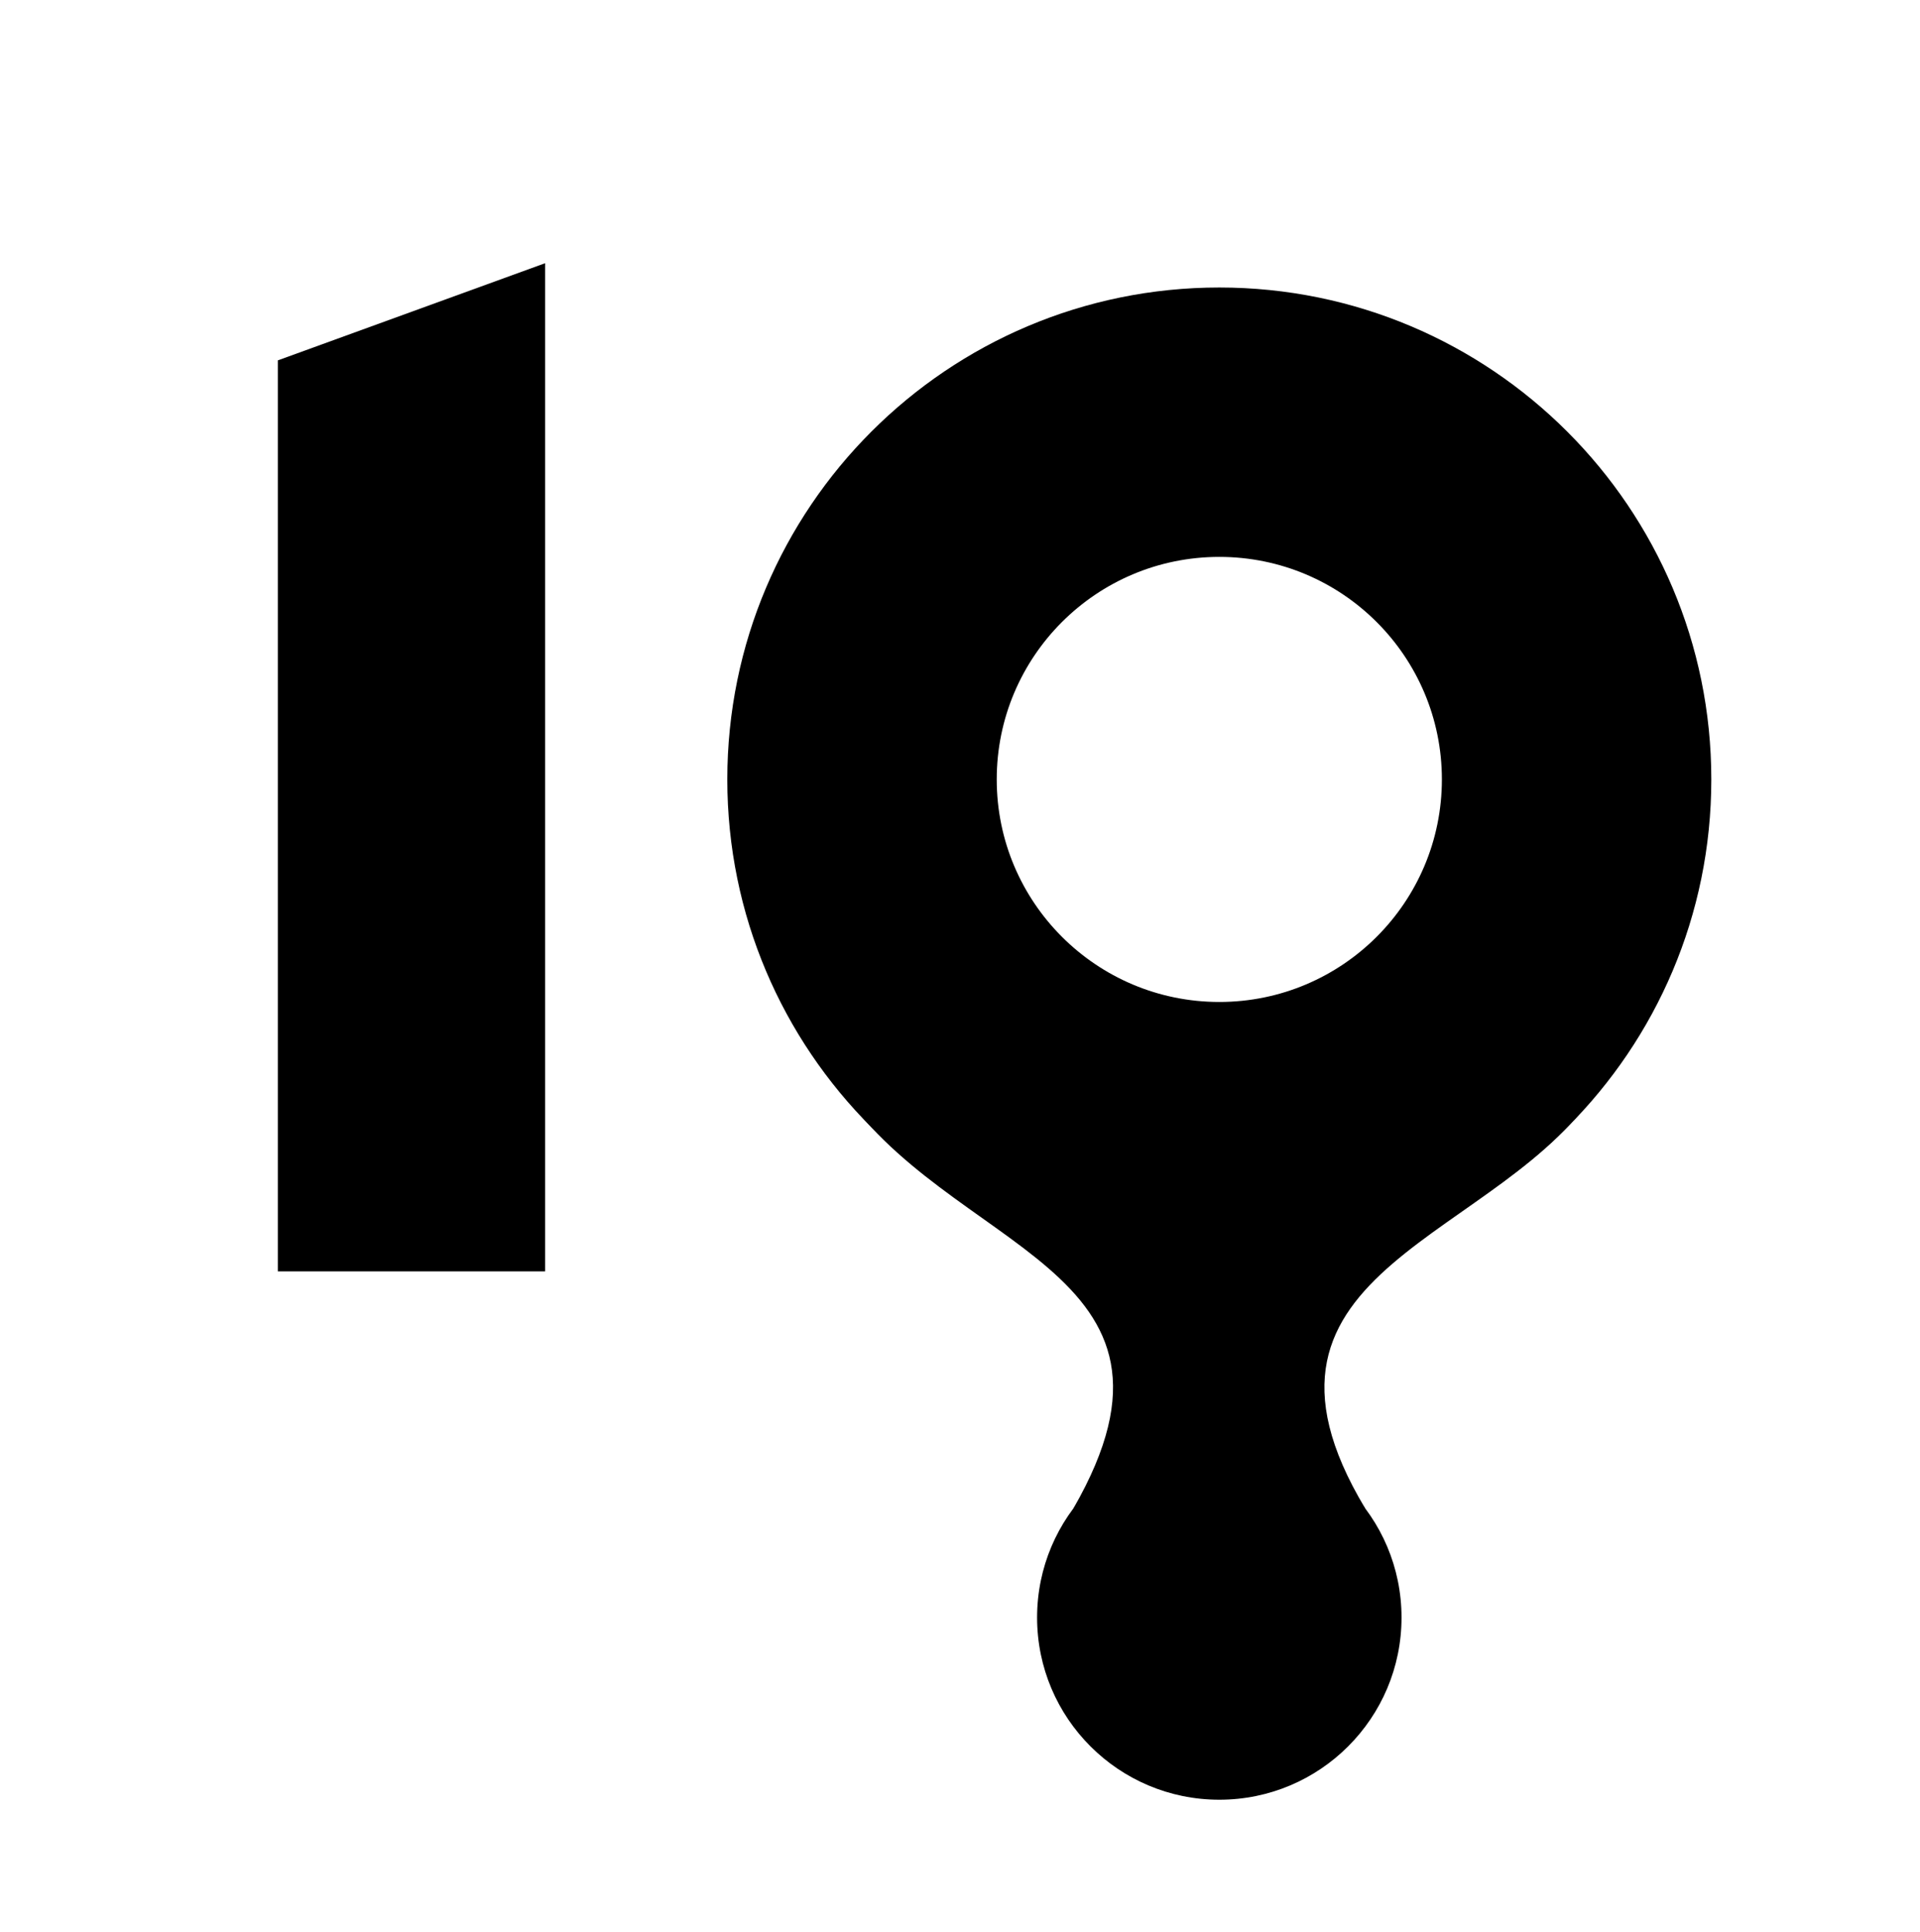 <svg width="153" height="154" viewBox="0 0 153 154" fill="none" xmlns="http://www.w3.org/2000/svg">
<path d="M22.139 28.722L43.437 20.978V101.326H22.139V28.722Z" fill="currentColor"/>
<path d="M136.37 62.12C136.37 83.773 118.817 101.326 97.164 101.326C75.511 101.326 57.957 83.773 57.957 62.12C57.957 40.467 75.511 22.914 97.164 22.914C118.817 22.914 136.37 40.467 136.37 62.12ZM79.427 62.12C79.427 71.915 87.368 79.856 97.164 79.856C106.959 79.856 114.9 71.915 114.9 62.12C114.9 52.325 106.959 44.384 97.164 44.384C87.368 44.384 79.427 52.325 79.427 62.12Z" fill="currentColor"/>
<path d="M85.547 120.203C96.68 100.842 75.382 99.874 66.67 86.321H127.657C119.913 98.906 97.164 100.842 108.78 120.203H85.547Z" fill="currentColor"/>
<path d="M111.684 128.916C111.684 136.935 105.183 143.437 97.164 143.437C89.144 143.437 82.643 136.935 82.643 128.916C82.643 120.896 89.144 114.395 97.164 114.395C105.183 114.395 111.684 120.896 111.684 128.916Z" fill="currentColor"/>
</svg>
